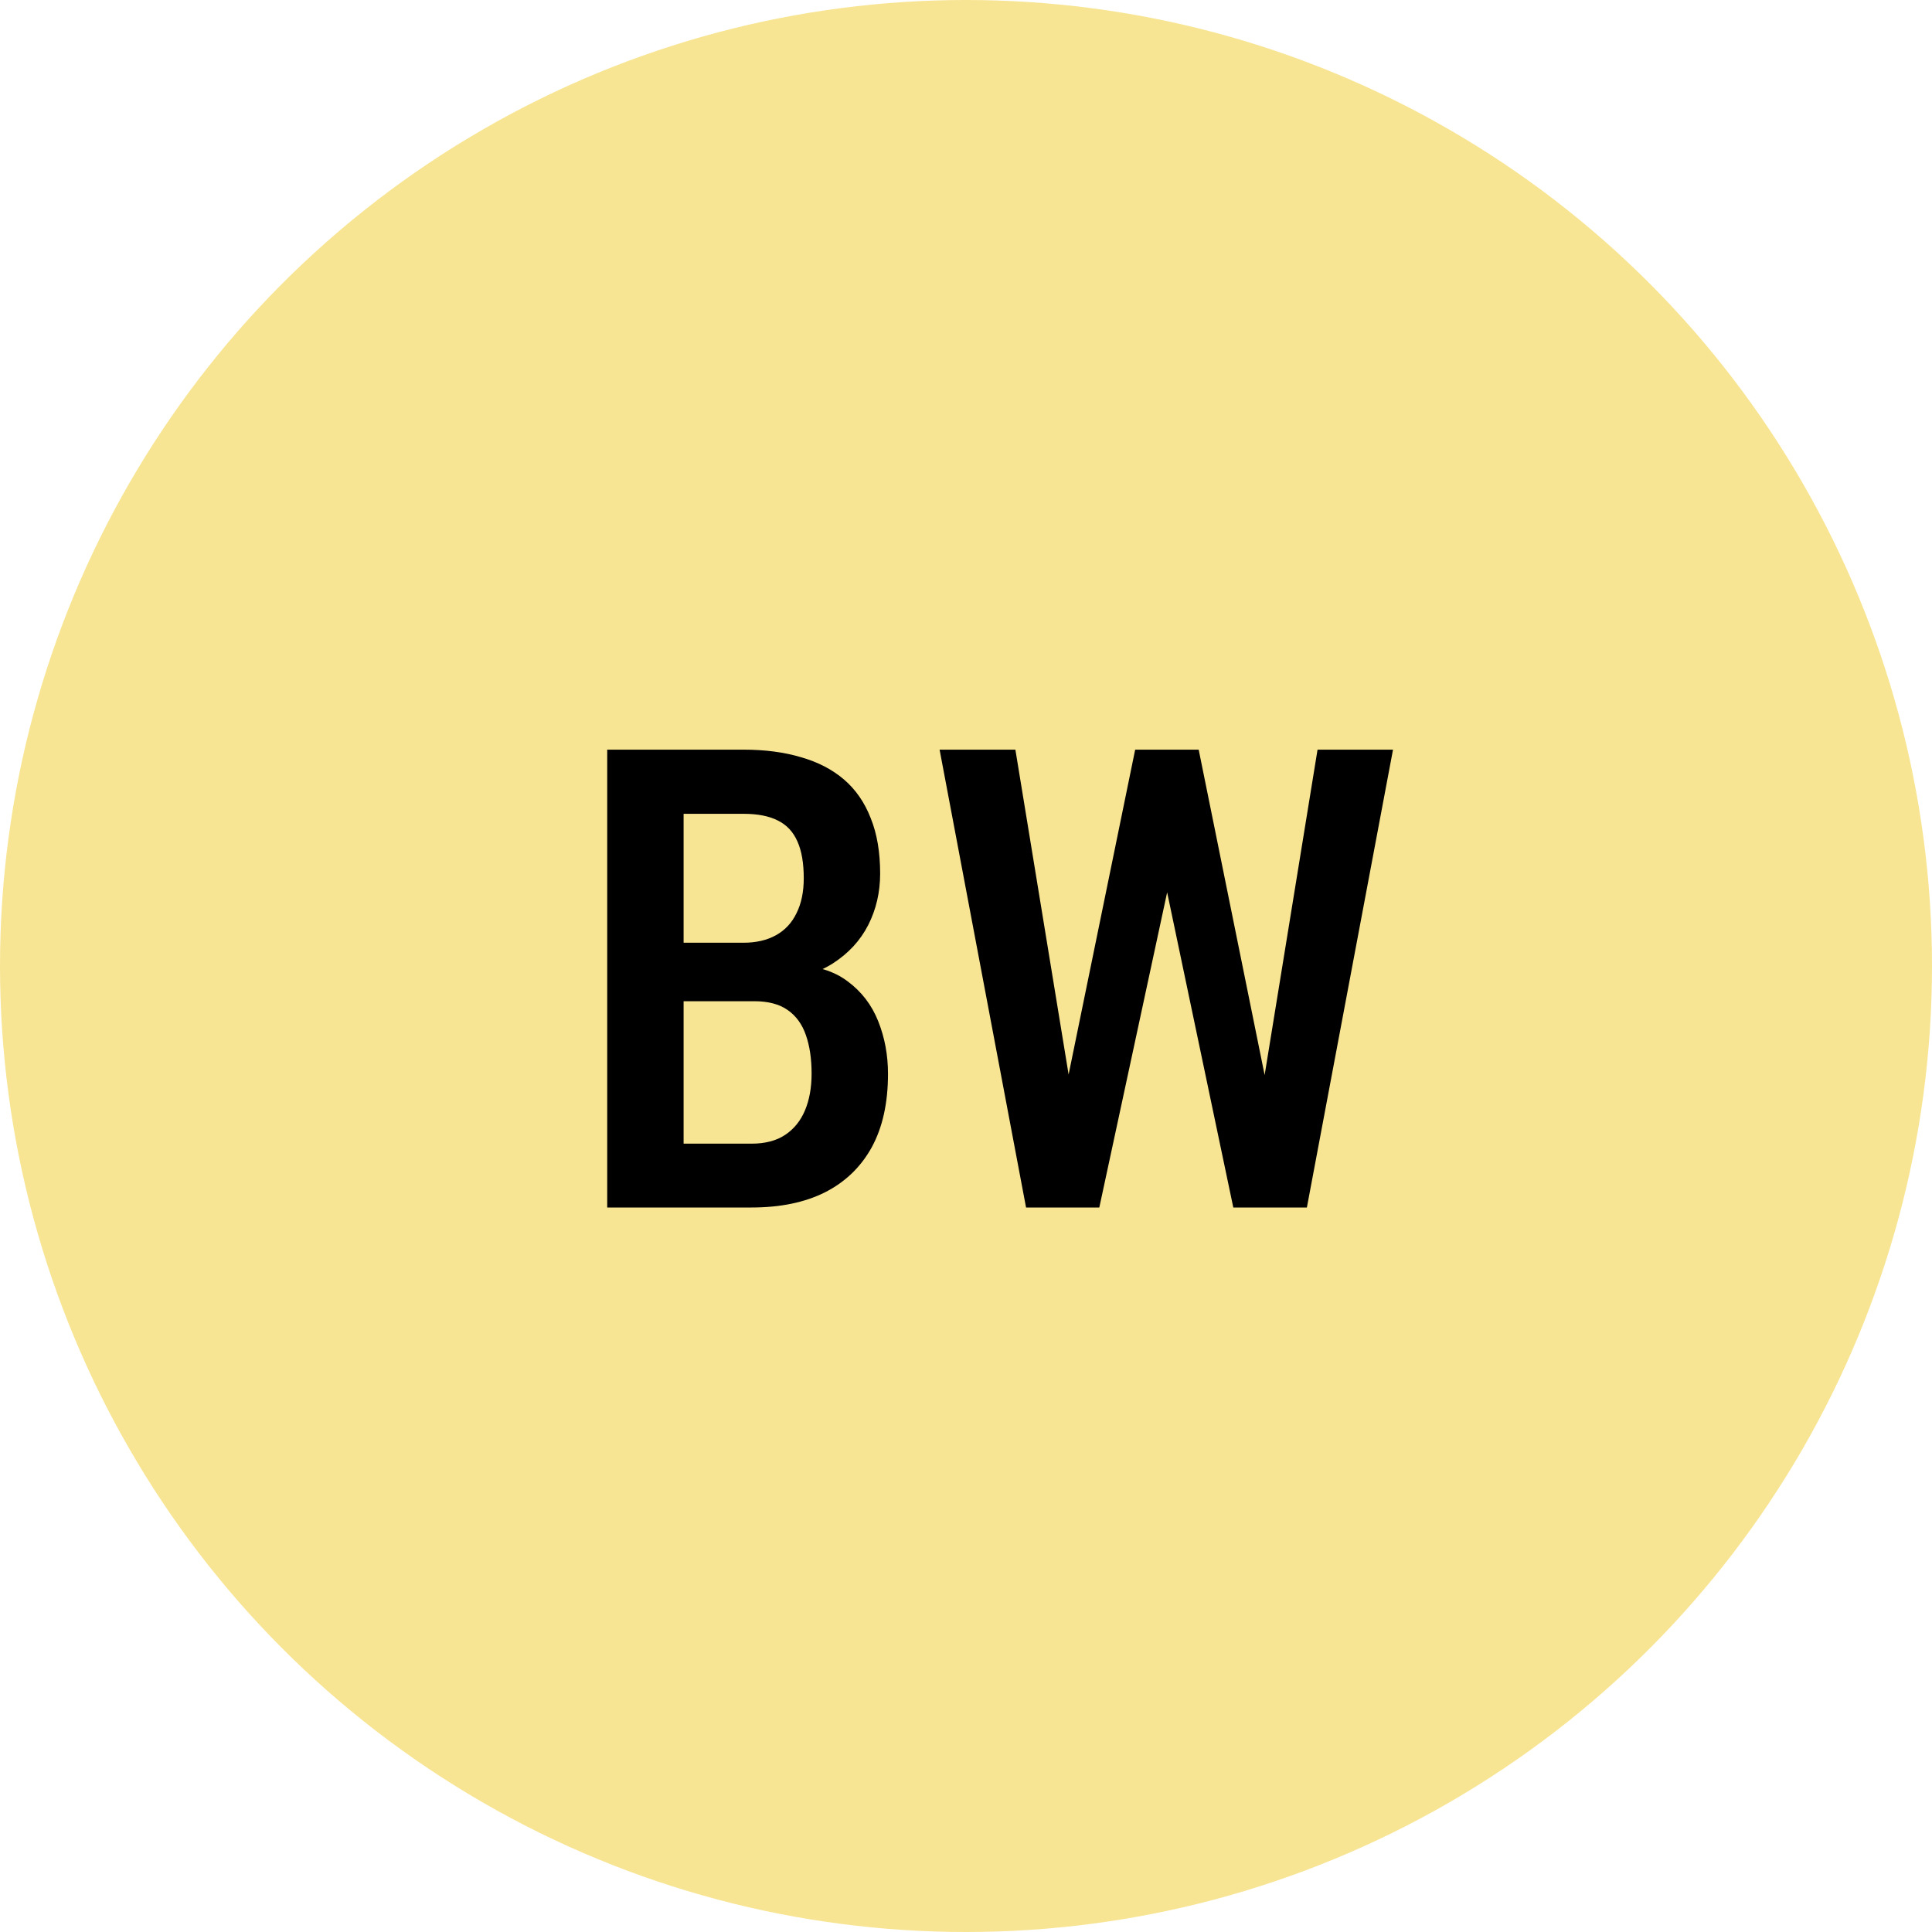 <svg width="48" height="48" viewBox="0 0 48 48" fill="none" xmlns="http://www.w3.org/2000/svg">
<circle cx="24" cy="24" r="24" fill="#F8E593"/>
<path d="M18.742 24.875H16.422L16.414 23.422H18.469C18.787 23.422 19.057 23.359 19.281 23.234C19.505 23.109 19.674 22.927 19.789 22.688C19.909 22.448 19.969 22.159 19.969 21.82C19.969 21.445 19.917 21.141 19.812 20.906C19.708 20.667 19.544 20.492 19.32 20.383C19.102 20.273 18.82 20.219 18.477 20.219H16.984V30H15.086V18.625H18.477C19.008 18.625 19.482 18.688 19.898 18.812C20.32 18.932 20.677 19.117 20.969 19.367C21.26 19.617 21.482 19.938 21.633 20.328C21.789 20.713 21.867 21.172 21.867 21.703C21.867 22.167 21.768 22.594 21.57 22.984C21.372 23.37 21.078 23.688 20.688 23.938C20.302 24.182 19.823 24.328 19.25 24.375L18.742 24.875ZM18.672 30H15.797L16.672 28.414H18.672C19.01 28.414 19.289 28.341 19.508 28.195C19.727 28.049 19.891 27.846 20 27.586C20.109 27.326 20.164 27.021 20.164 26.672C20.164 26.307 20.117 25.99 20.023 25.719C19.93 25.448 19.779 25.24 19.57 25.094C19.362 24.948 19.086 24.875 18.742 24.875H16.828L16.844 23.422H19.289L19.727 23.977C20.273 23.987 20.719 24.122 21.062 24.383C21.406 24.638 21.659 24.969 21.82 25.375C21.982 25.781 22.062 26.216 22.062 26.68C22.062 27.404 21.927 28.013 21.656 28.508C21.385 28.997 20.997 29.37 20.492 29.625C19.992 29.875 19.385 30 18.672 30ZM26.383 27.508L28.203 18.625H29.328L29.281 20.852L27.312 30H26.133L26.383 27.508ZM25.227 18.625L26.672 27.445L26.734 30H25.492L23.344 18.625H25.227ZM31.305 27.414L32.734 18.625H34.609L32.469 30H31.227L31.305 27.414ZM29.781 18.625L31.586 27.531L31.82 30H30.641L28.719 20.844L28.672 18.625H29.781Z" fill="black"/>
</svg>
